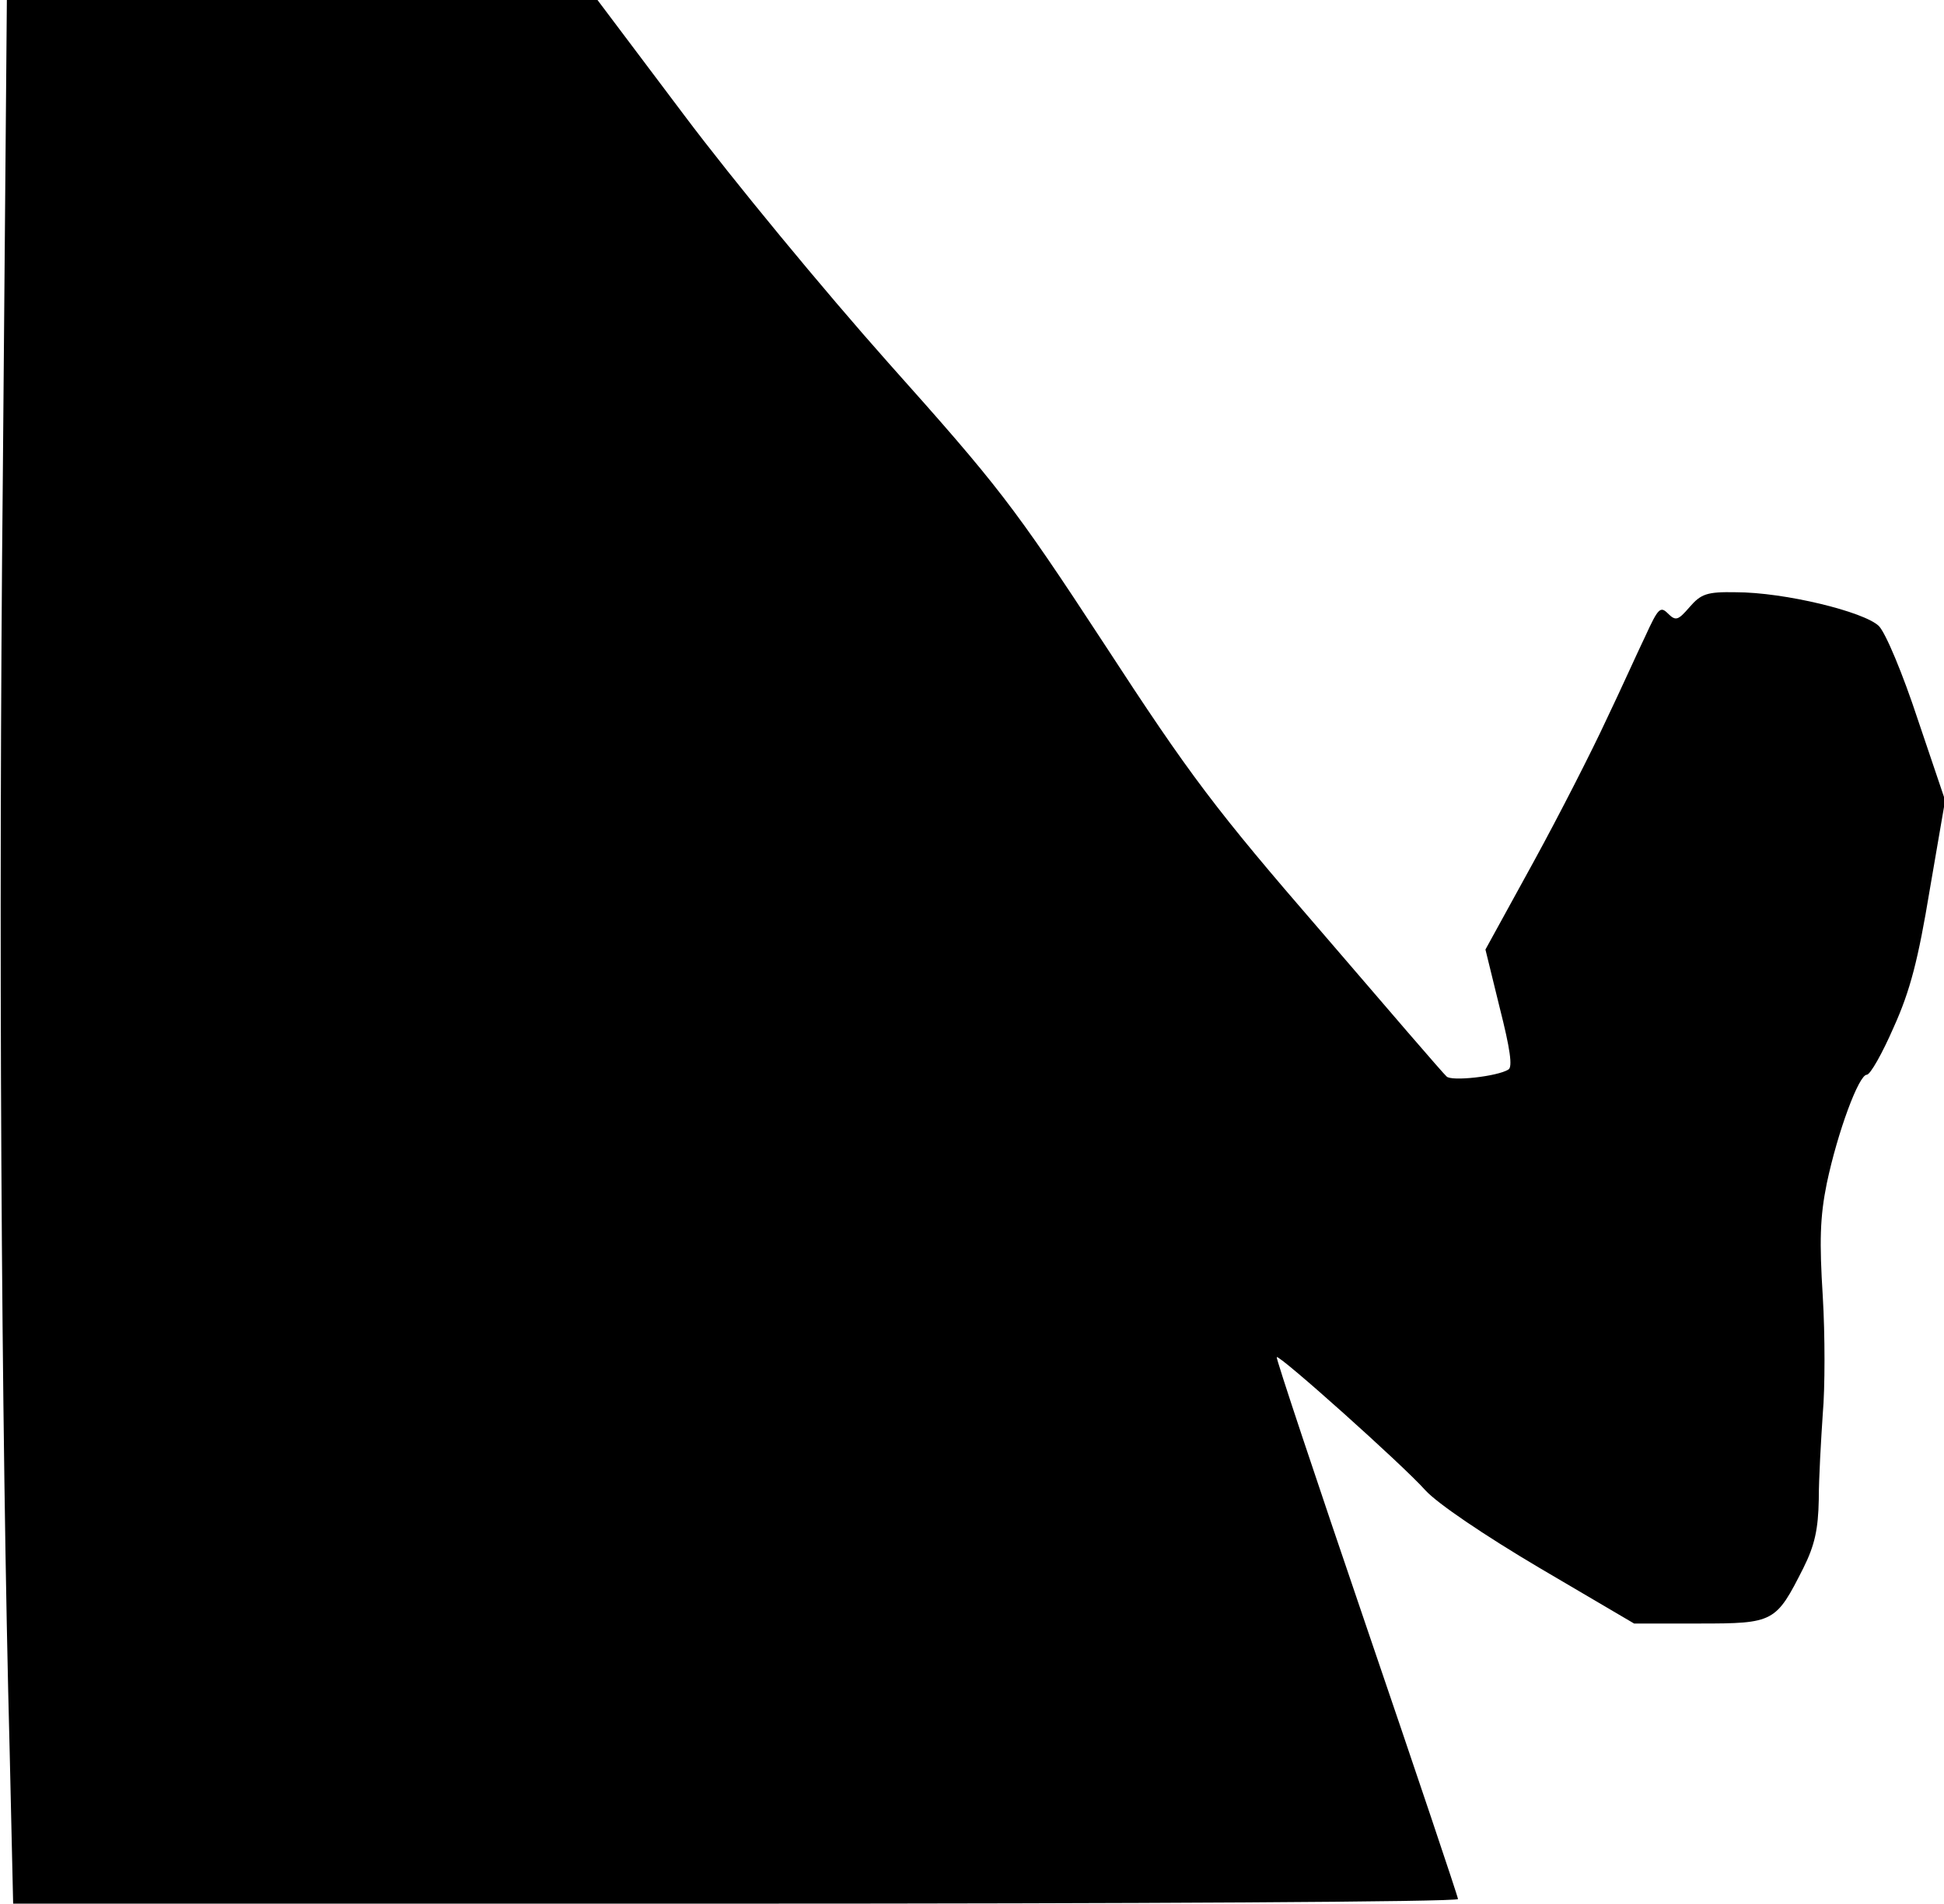 <?xml version="1.0" standalone="no"?>
<!DOCTYPE svg PUBLIC "-//W3C//DTD SVG 20010904//EN"
 "http://www.w3.org/TR/2001/REC-SVG-20010904/DTD/svg10.dtd">
<svg version="1.0" xmlns="http://www.w3.org/2000/svg"
 width="340pt" height="333pt" viewBox="0 0 340 333"
 preserveAspectRatio="xMidYMid meet">
<g transform="translate(0,333) scale(0.1,-0.1)"
fill="#000000" stroke="none">
<path fill="#000000" stroke="none" d="M5 2503 c-8 -790 -3 -1673 12 -2240 l6
-263 1264 0 c694 0 1263 3 1263 8 0 4 -72 218 -160 476 -88 258 -159 471 -157
472 4 5 221 -189 260 -233 21 -23 102 -78 200 -136 l165 -97 114 0 c131 0 134
2 182 97 20 40 26 68 27 120 0 37 4 105 7 150 4 45 4 138 0 205 -6 96 -5 139
7 198 19 90 56 190 70 190 6 0 27 37 47 83 29 64 43 119 63 240 l27 157 -48
142 c-26 79 -56 151 -68 163 -26 25 -165 59 -250 59 -51 1 -61 -3 -81 -26 -20
-23 -24 -25 -38 -11 -13 13 -17 9 -39 -39 -14 -29 -44 -96 -69 -148 -24 -52
-81 -164 -127 -248 l-84 -153 25 -102 c18 -71 23 -104 15 -108 -19 -12 -100
-21 -108 -12 -5 4 -103 118 -218 252 -186 215 -230 273 -381 505 -159 243
-186 277 -377 491 -113 127 -273 321 -357 433 l-152 202 -516 0 -517 0 -7
-827z"/>
</g>
</svg>

